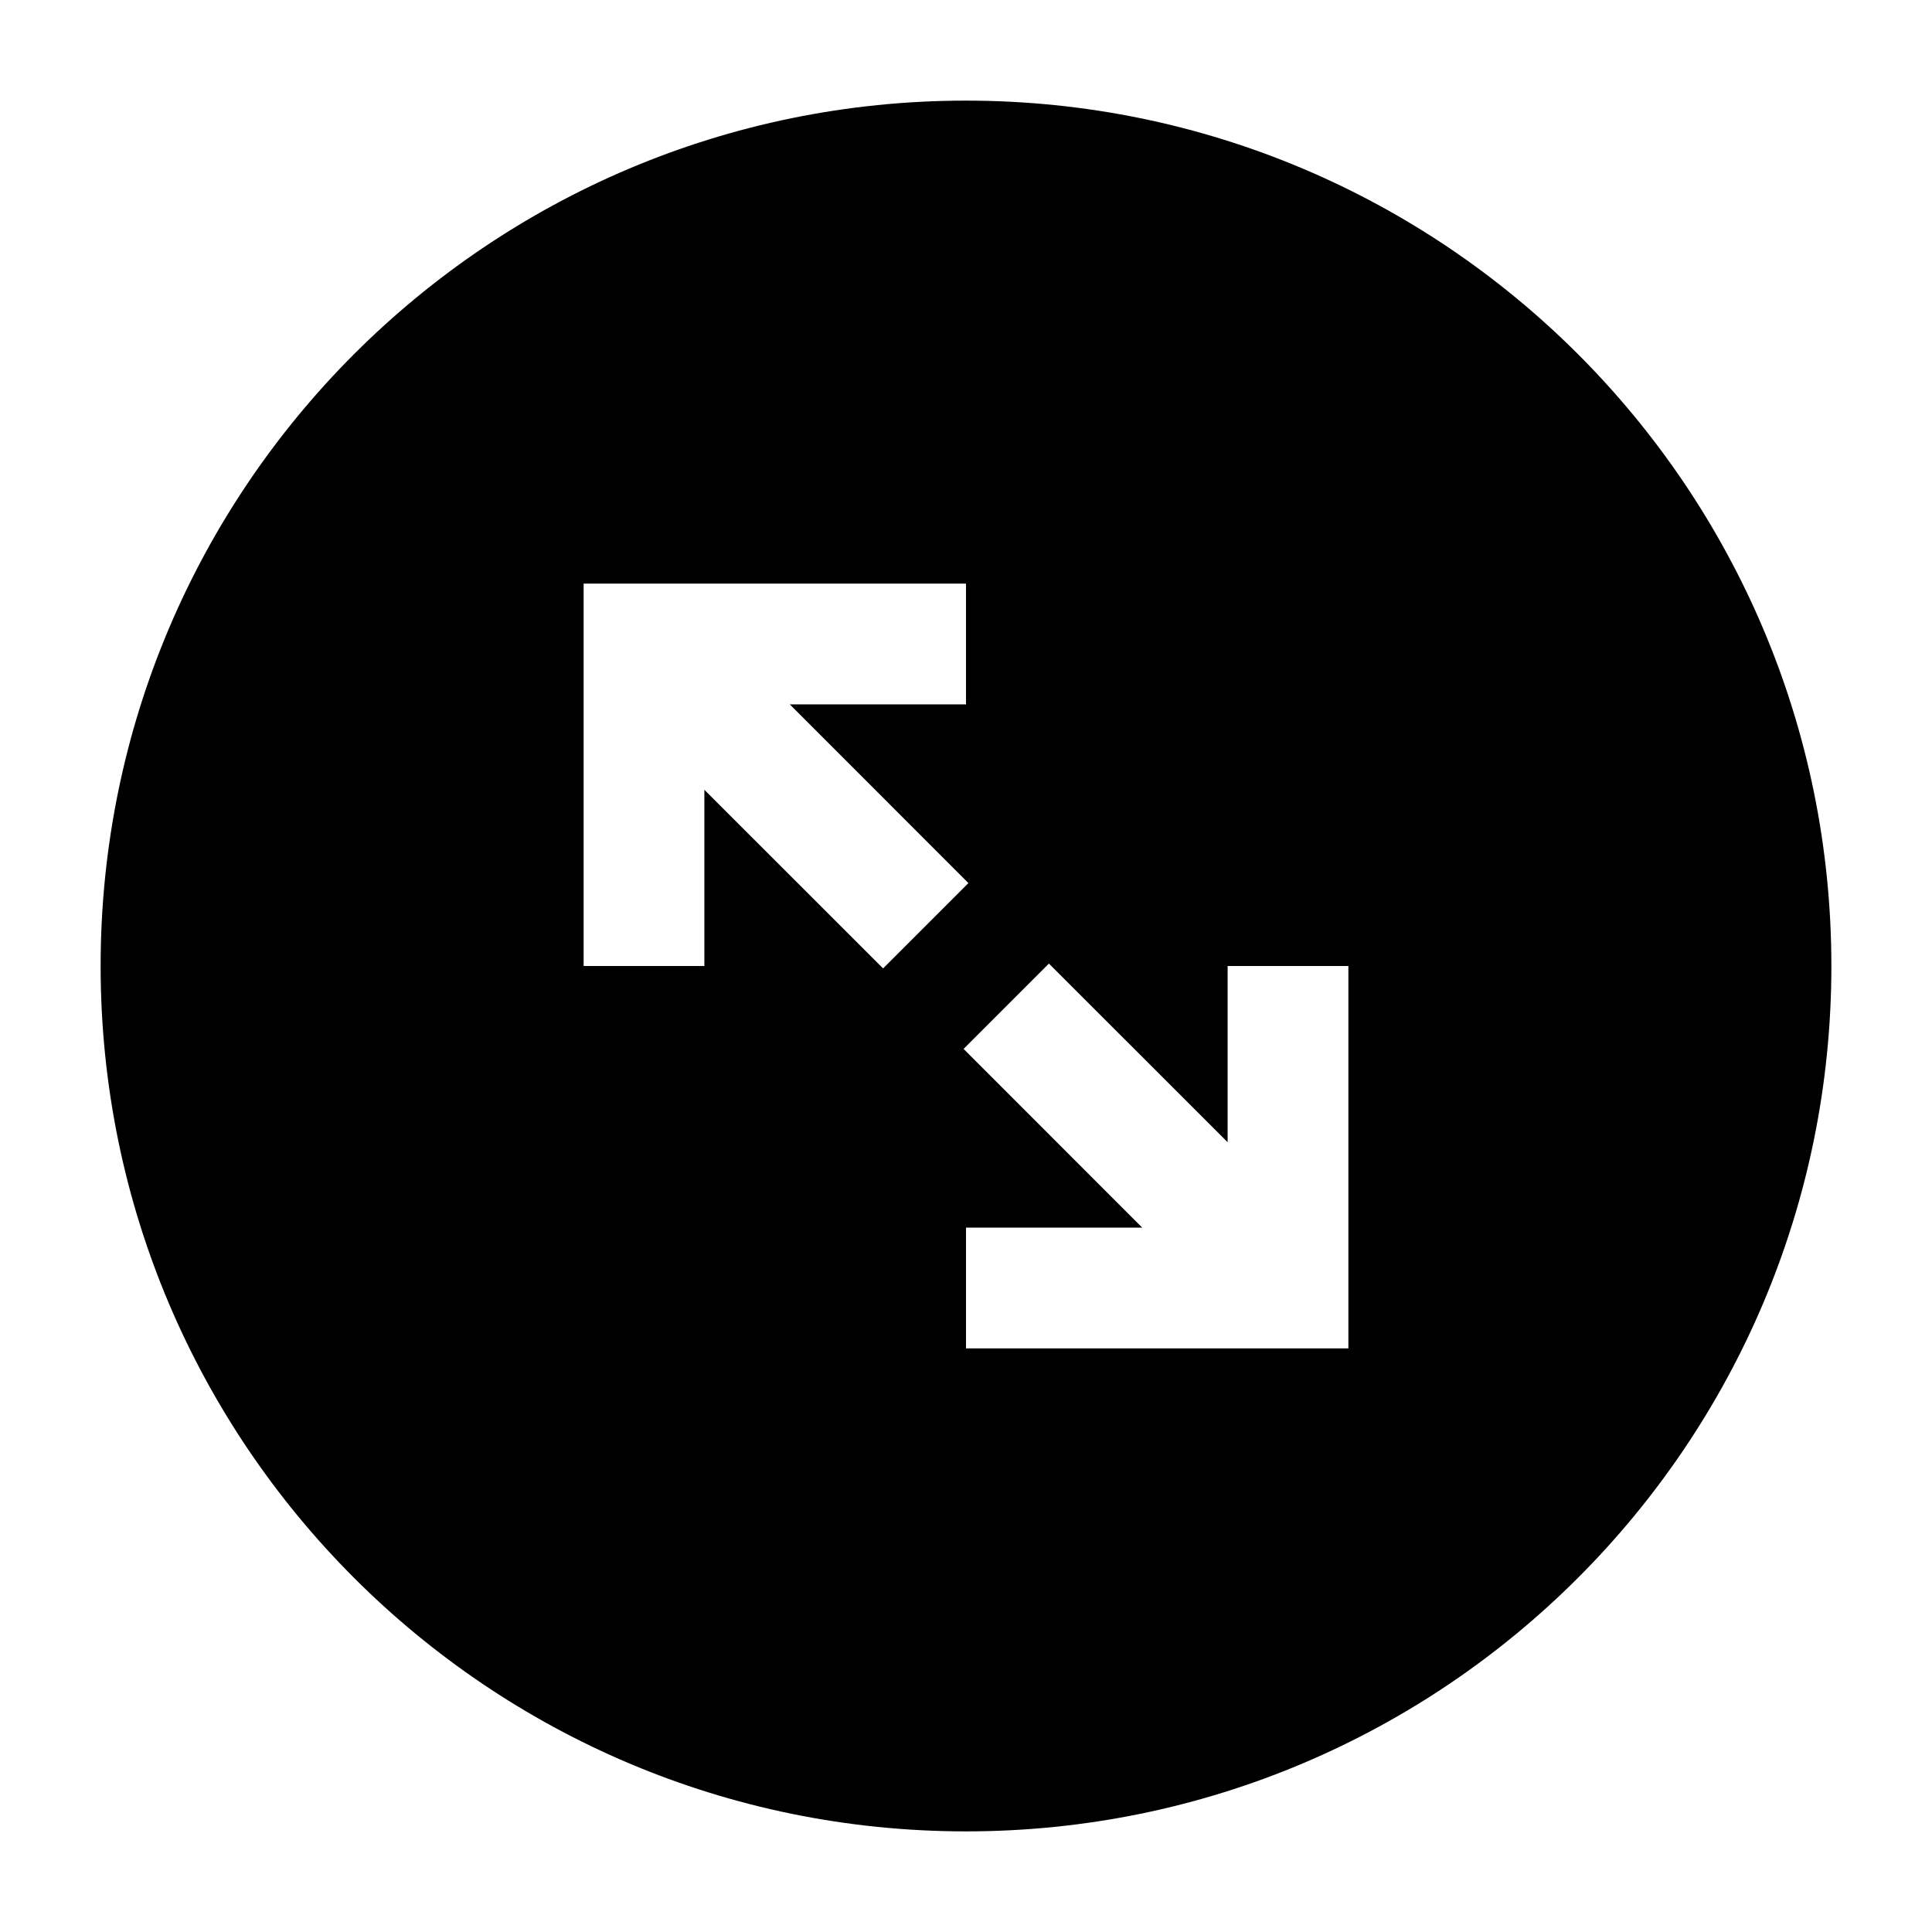 <svg width="24" height="24" viewBox="0 0 24 24" xmlns="http://www.w3.org/2000/svg">
    <path fill-rule="evenodd" clip-rule="evenodd" d="M12 1.25C6.063 1.25 1.25 6.063 1.25 12C1.25 17.937 6.063 22.75 12 22.75C17.937 22.75 22.75 17.937 22.75 12C22.75 6.063 17.937 1.25 12 1.25ZM12 8.75L12 7.25L7.25 7.25V12H8.75V9.811L10.97 12.03L12.03 10.97L9.811 8.75L12 8.75ZM11.97 13.03L14.189 15.25L12 15.25L12 16.75L16.75 16.75V12H15.25V14.189L13.03 11.97L11.97 13.03Z"/>
</svg>
